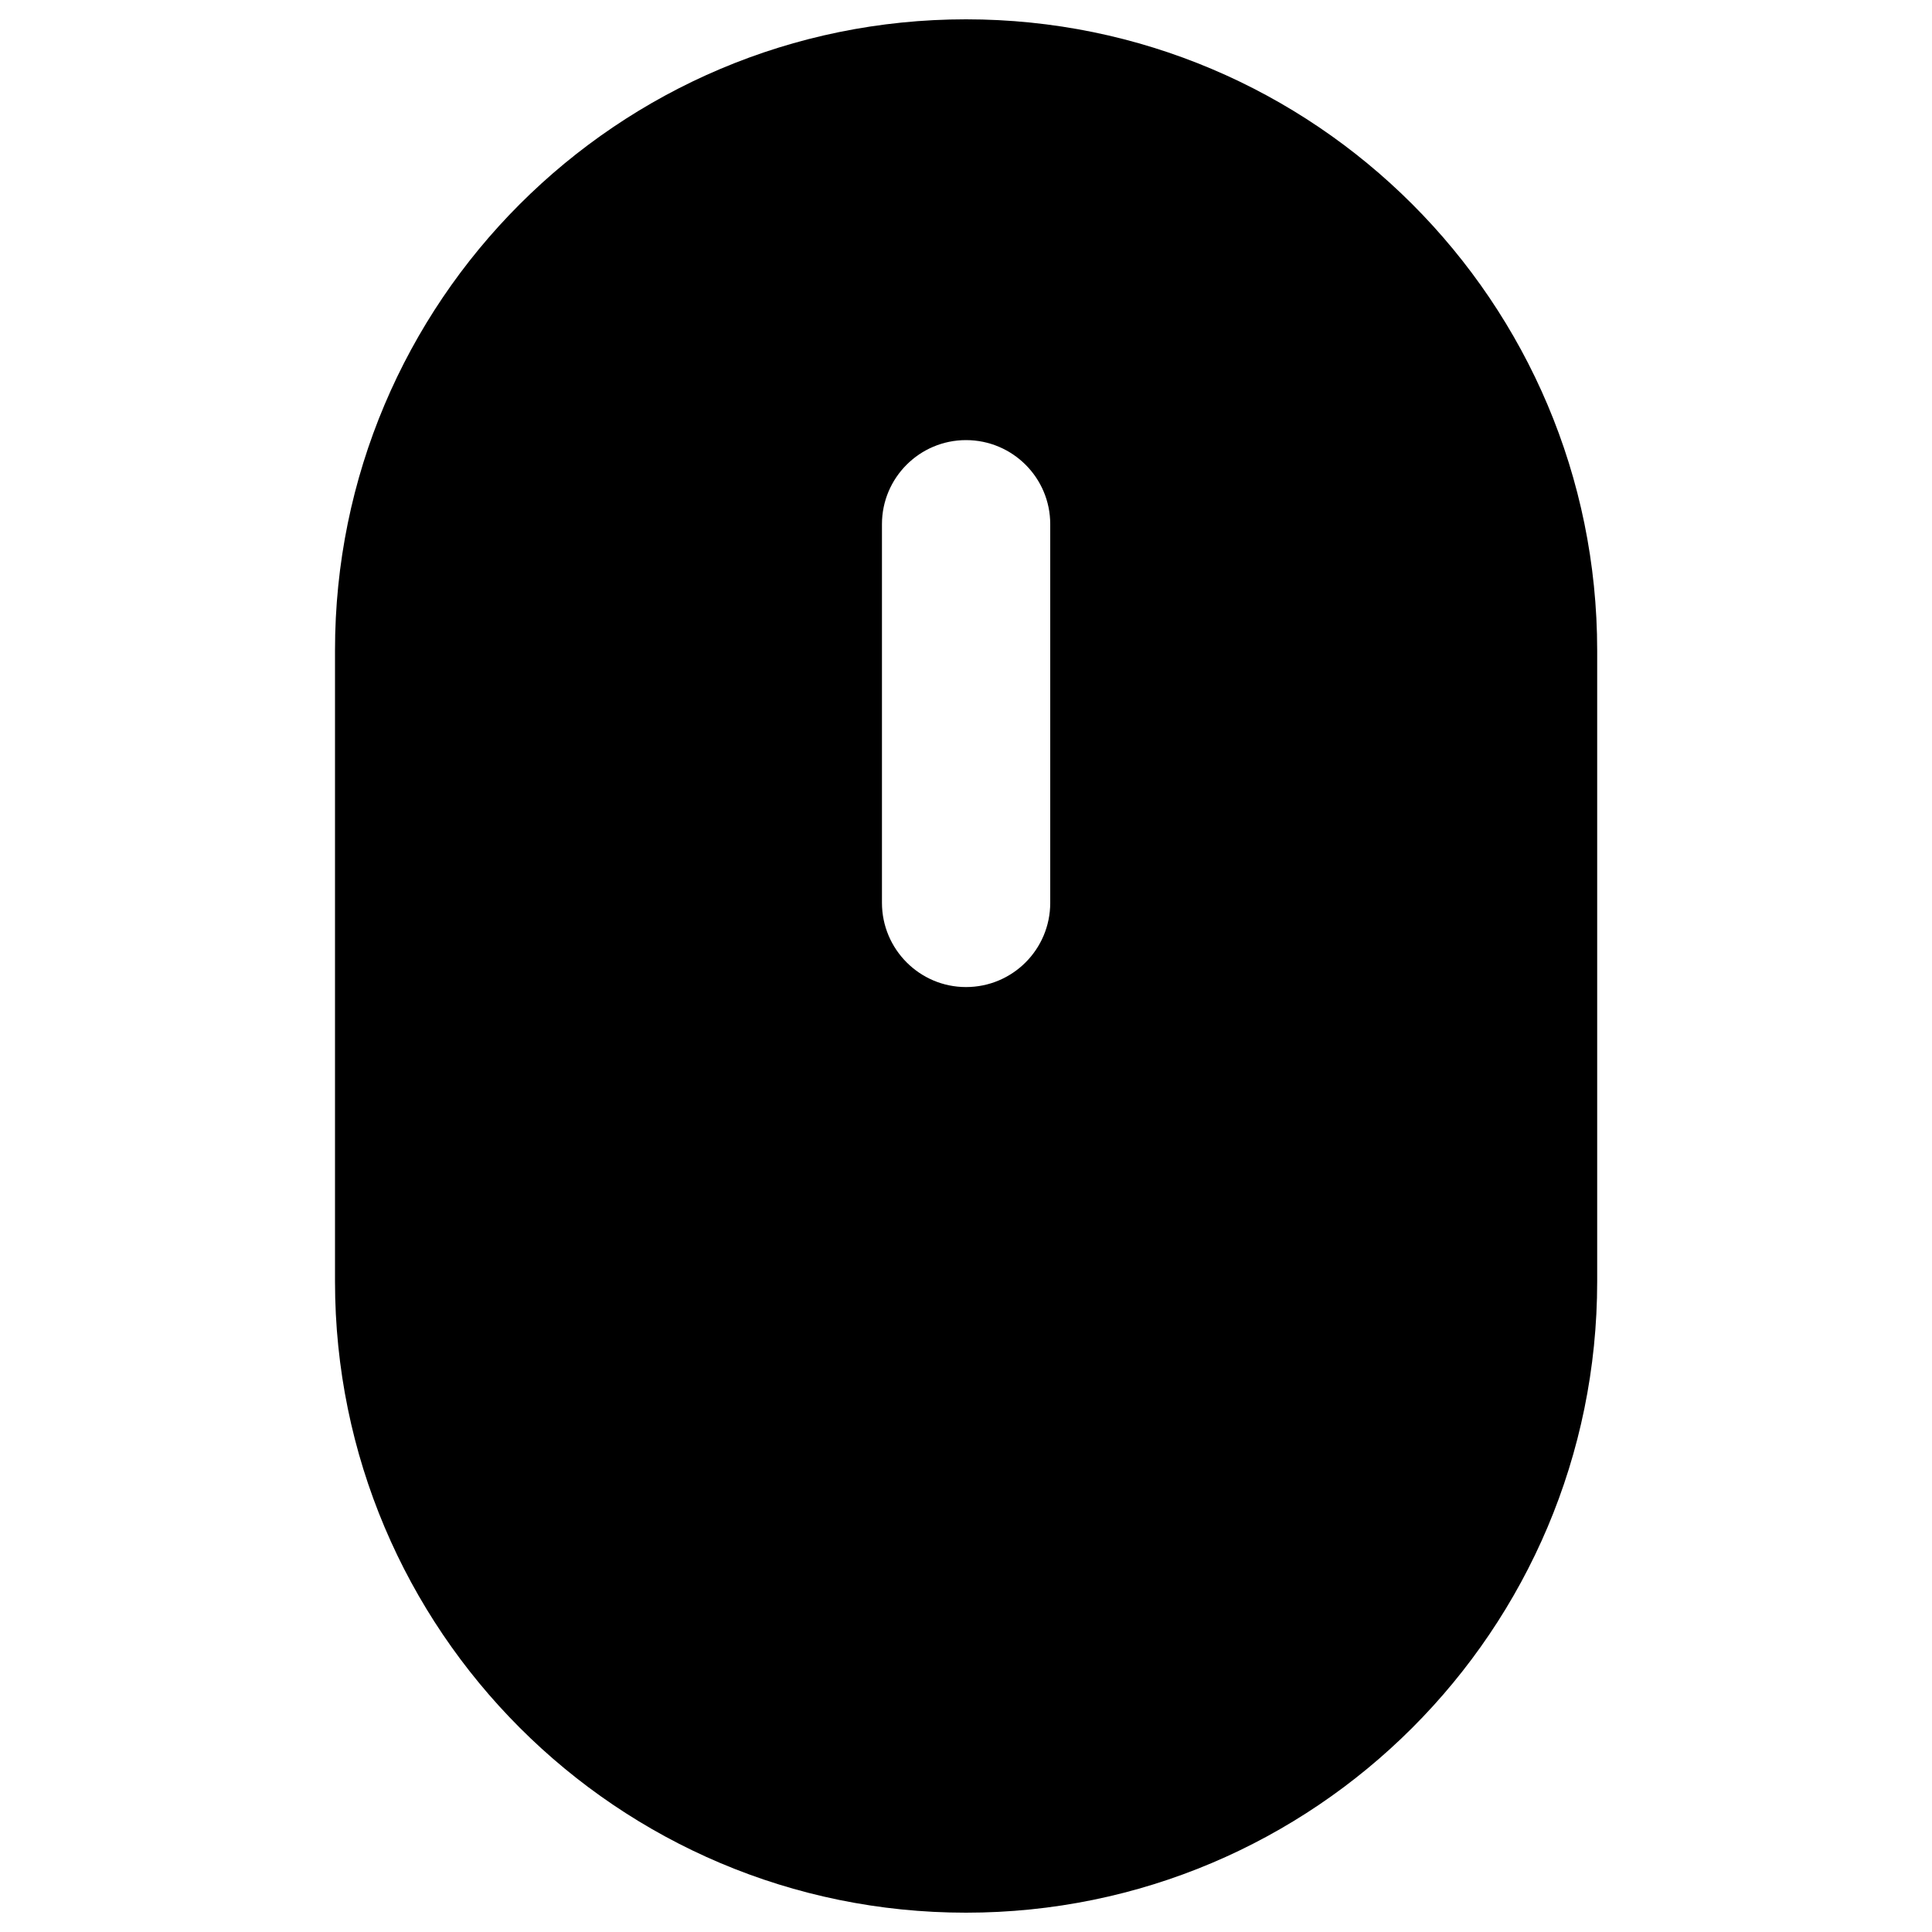 <?xml version="1.0" encoding="utf-8"?>
<!-- Svg Vector Icons : http://www.onlinewebfonts.com/icon -->
<!DOCTYPE svg PUBLIC "-//W3C//DTD SVG 1.1//EN" "http://www.w3.org/Graphics/SVG/1.1/DTD/svg11.dtd">
<svg version="1.1" xmlns="http://www.w3.org/2000/svg" xmlns:xlink="http://www.w3.org/1999/xlink" x="0px" y="0px" viewBox="0 0 1000 1000" enable-background="new 0 0 1000 1000" xml:space="preserve">
<g><path d="M500,990c-180.4,0-326.6-146.3-326.6-326.7V336.7C173.3,156.3,319.6,10,500,10c180.4,0,326.7,146.3,326.7,326.7v326.6C826.7,843.7,680.4,990,500,990L500,990z M543.6,271.3c0-24-19.5-43.5-43.6-43.5c-24,0-43.5,19.5-43.5,43.5v196c0,24,19.5,43.6,43.5,43.6c24.1,0,43.6-19.5,43.6-43.6V271.3L543.6,271.3z"/></g>
</svg>